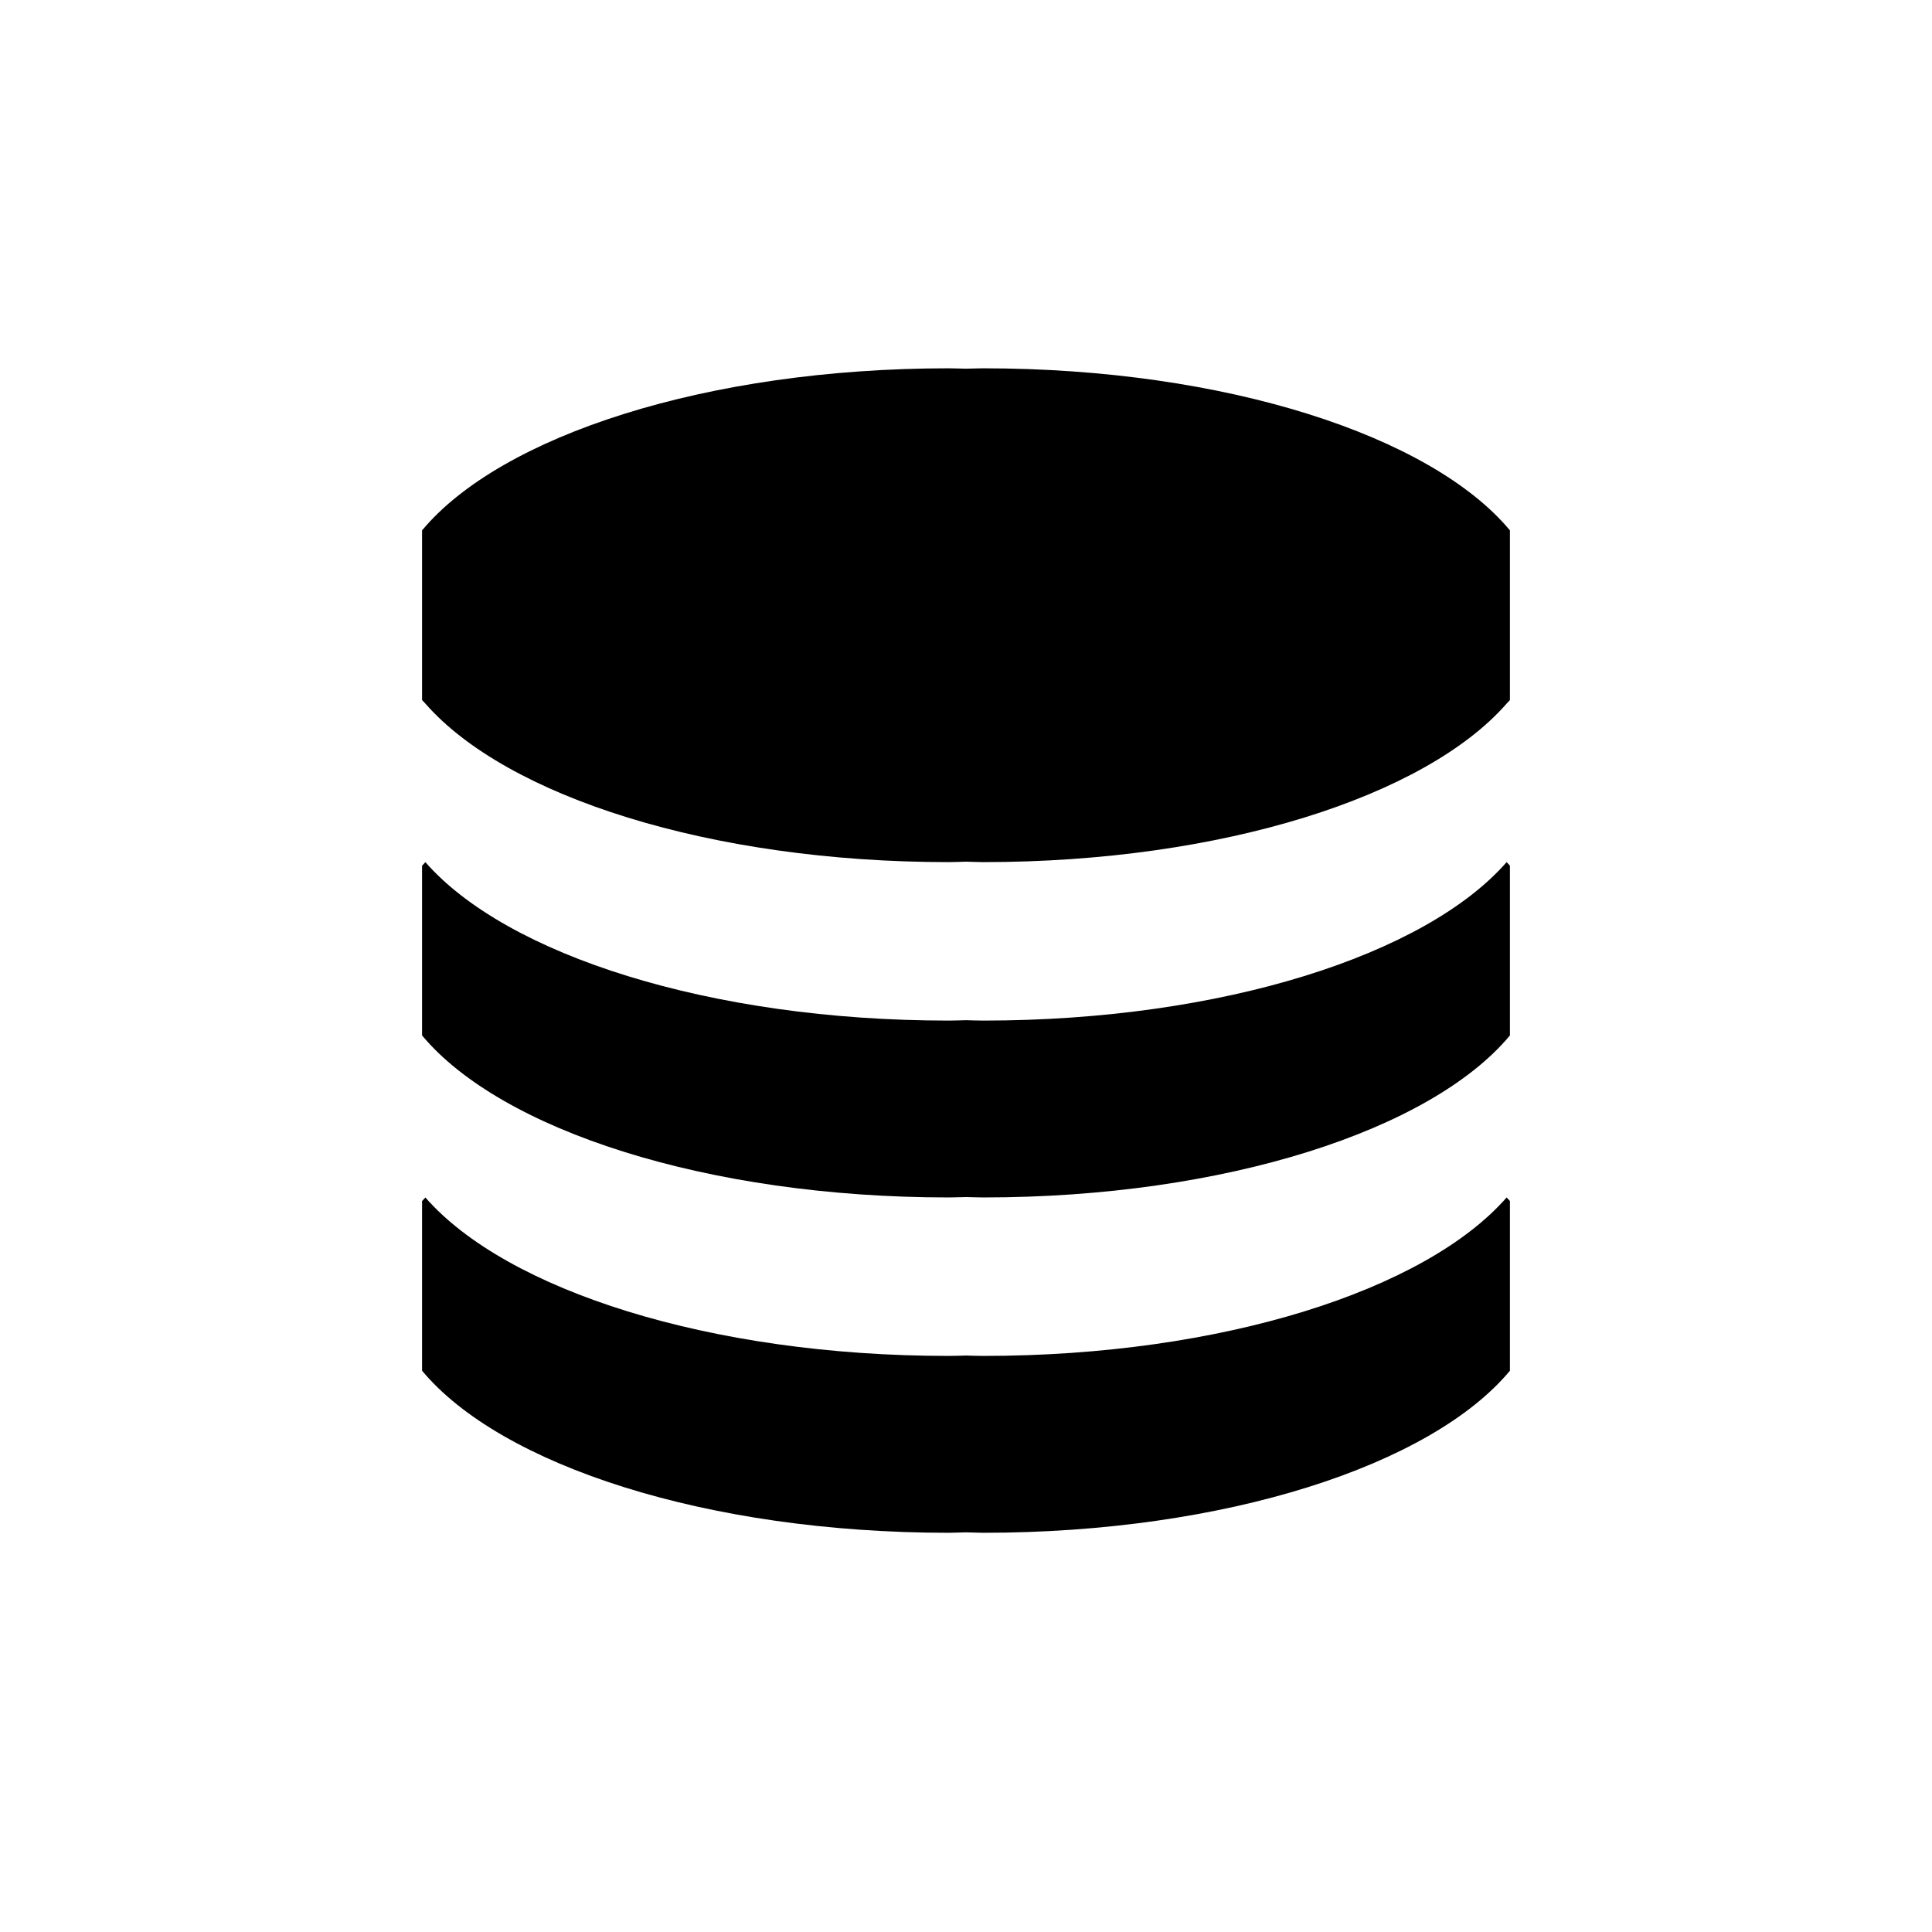 <svg class="icon" width="260" height="260" viewBox="0 0 1024 1024" xmlns="http://www.w3.org/2000/svg"><path d="M798.553 456.938C755.636 506.02 647.855 540.93 521.18 540.93c-3.116 0-6.064-.134-9.18-.201-3.115.067-6.098.201-9.213.201-126.71 0-234.424-34.91-277.308-83.96-.603.636-1.205 1.274-1.775 1.877v89.956c41.745 50.054 150.73 85.87 279.115 85.87 3.083 0 6.066-.169 9.248-.2 3.05.031 6.03.2 9.113.2 128.384 0 237.404-35.816 279.117-85.87v-89.956c-.504-.636-1.207-1.24-1.744-1.91zM521.18 195.21c-3.083 0-6.064.167-9.113.2-3.183-.033-6.164-.2-9.248-.2-128.385 0-237.37 35.815-279.115 85.902v89.923c.57.67 1.205 1.274 1.775 1.91 42.952 49.048 150.665 83.993 277.341 83.993 3.083 0 6.066-.167 9.248-.235 3.05.068 6.03.235 9.113.235 126.742 0 234.456-34.945 277.373-84.027.57-.636 1.24-1.24 1.743-1.876v-89.923c-41.713-50.087-150.733-85.902-279.117-85.902zm277.373 439.464c-42.917 49.082-150.698 83.992-277.373 83.992-3.116 0-6.064-.134-9.18-.201-3.115.067-6.098.201-9.213.201-126.71 0-234.424-34.91-277.308-83.959-.603.636-1.205 1.239-1.775 1.876v89.923c41.745 50.087 150.73 85.903 279.115 85.903 3.083 0 6.066-.202 9.248-.235 3.05.033 6.03.235 9.113.235 128.384 0 237.404-35.816 279.117-85.903v-89.923c-.504-.637-1.207-1.275-1.744-1.91z"/></svg>